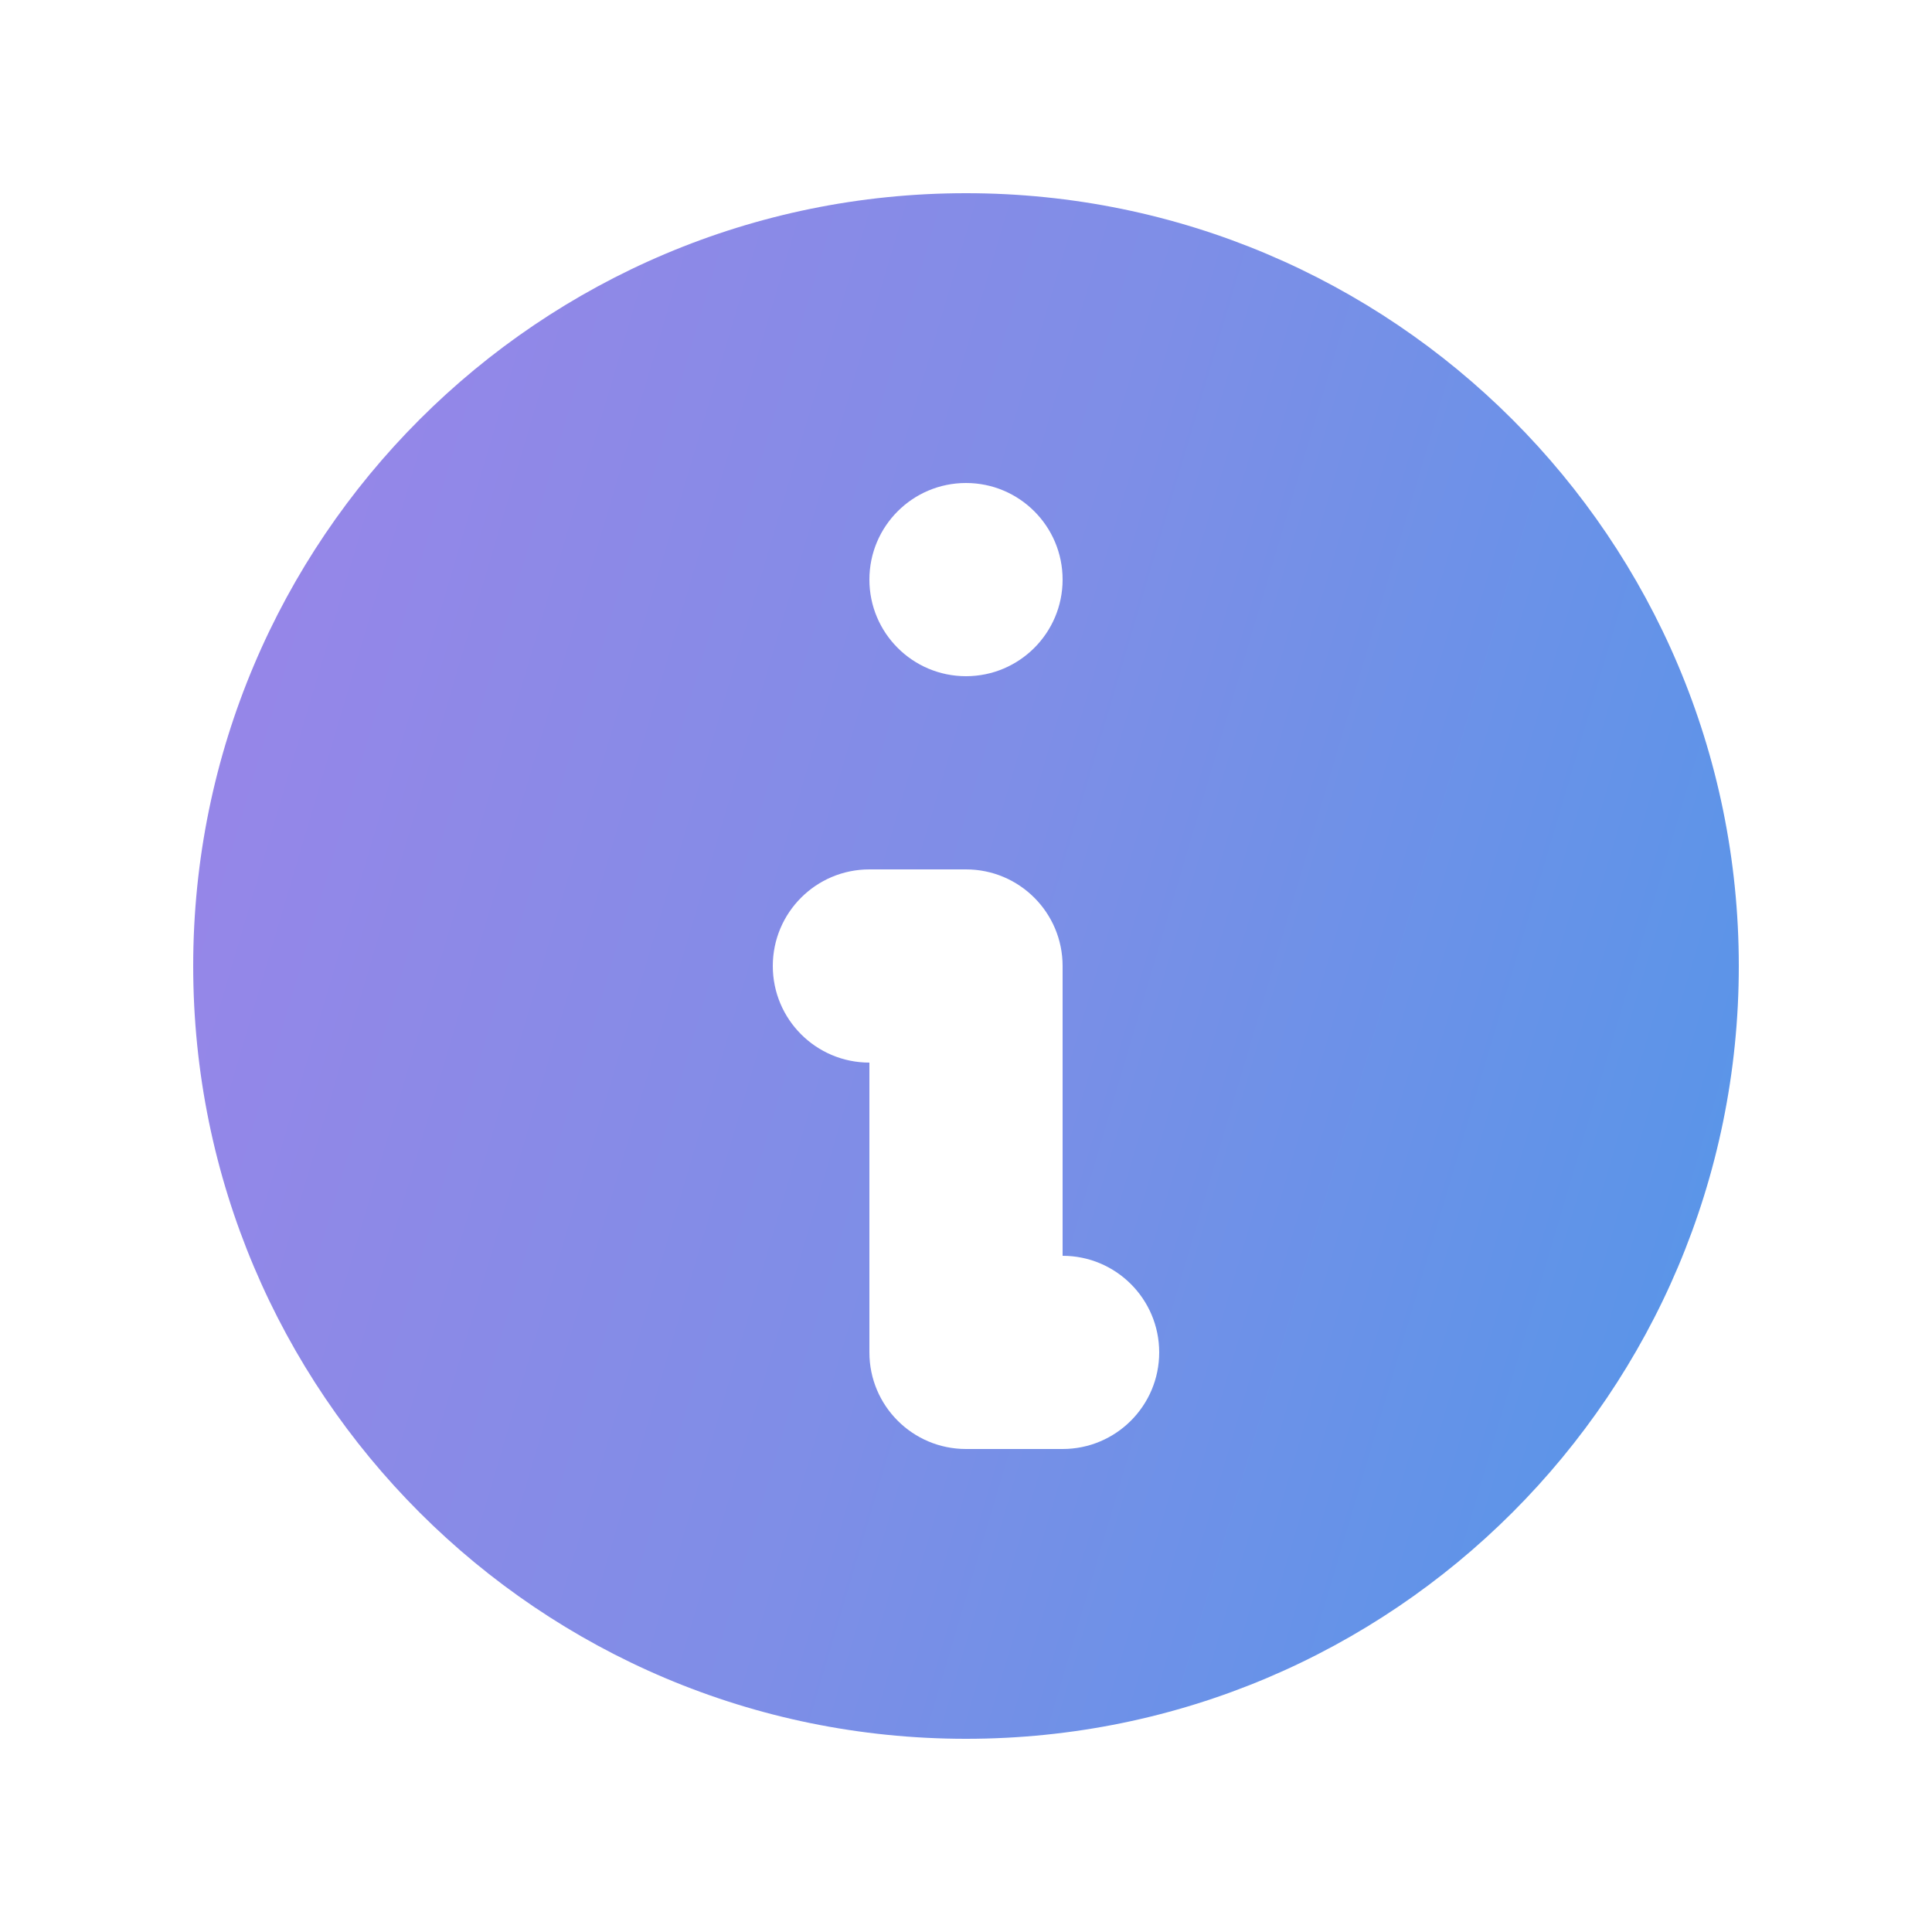 <svg width="48" height="48" viewBox="0 0 48 48" fill="none" xmlns="http://www.w3.org/2000/svg">
<path fill-rule="evenodd" clip-rule="evenodd" d="M43.2 24C43.2 34.604 34.604 43.2 24 43.2C13.396 43.2 4.8 34.604 4.8 24C4.8 13.396 13.396 4.8 24 4.8C34.604 4.8 43.2 13.396 43.2 24ZM26.4 14.4C26.4 15.725 25.325 16.8 24 16.8C22.674 16.8 21.6 15.725 21.6 14.4C21.6 13.074 22.674 12 24 12C25.325 12 26.4 13.074 26.4 14.4ZM21.6 21.6C20.274 21.6 19.2 22.674 19.2 24C19.2 25.325 20.274 26.4 21.6 26.4V33.6C21.6 34.925 22.674 36 24 36H26.4C27.725 36 28.8 34.925 28.8 33.6C28.8 32.274 27.725 31.2 26.4 31.2V24C26.4 22.674 25.325 21.6 24 21.6H21.6Z" fill="url(#paint0_linear_26862_163560)"/>
<defs>
<linearGradient id="paint0_linear_26862_163560" x1="-0.96" y1="4.8" x2="57.581" y2="22.159" gradientUnits="userSpaceOnUse">
<stop stop-color="#A282E8"/>
<stop offset="0.484" stop-color="#7E8EE7"/>
<stop offset="1" stop-color="#4499E9"/>
</linearGradient>
</defs>
</svg>
